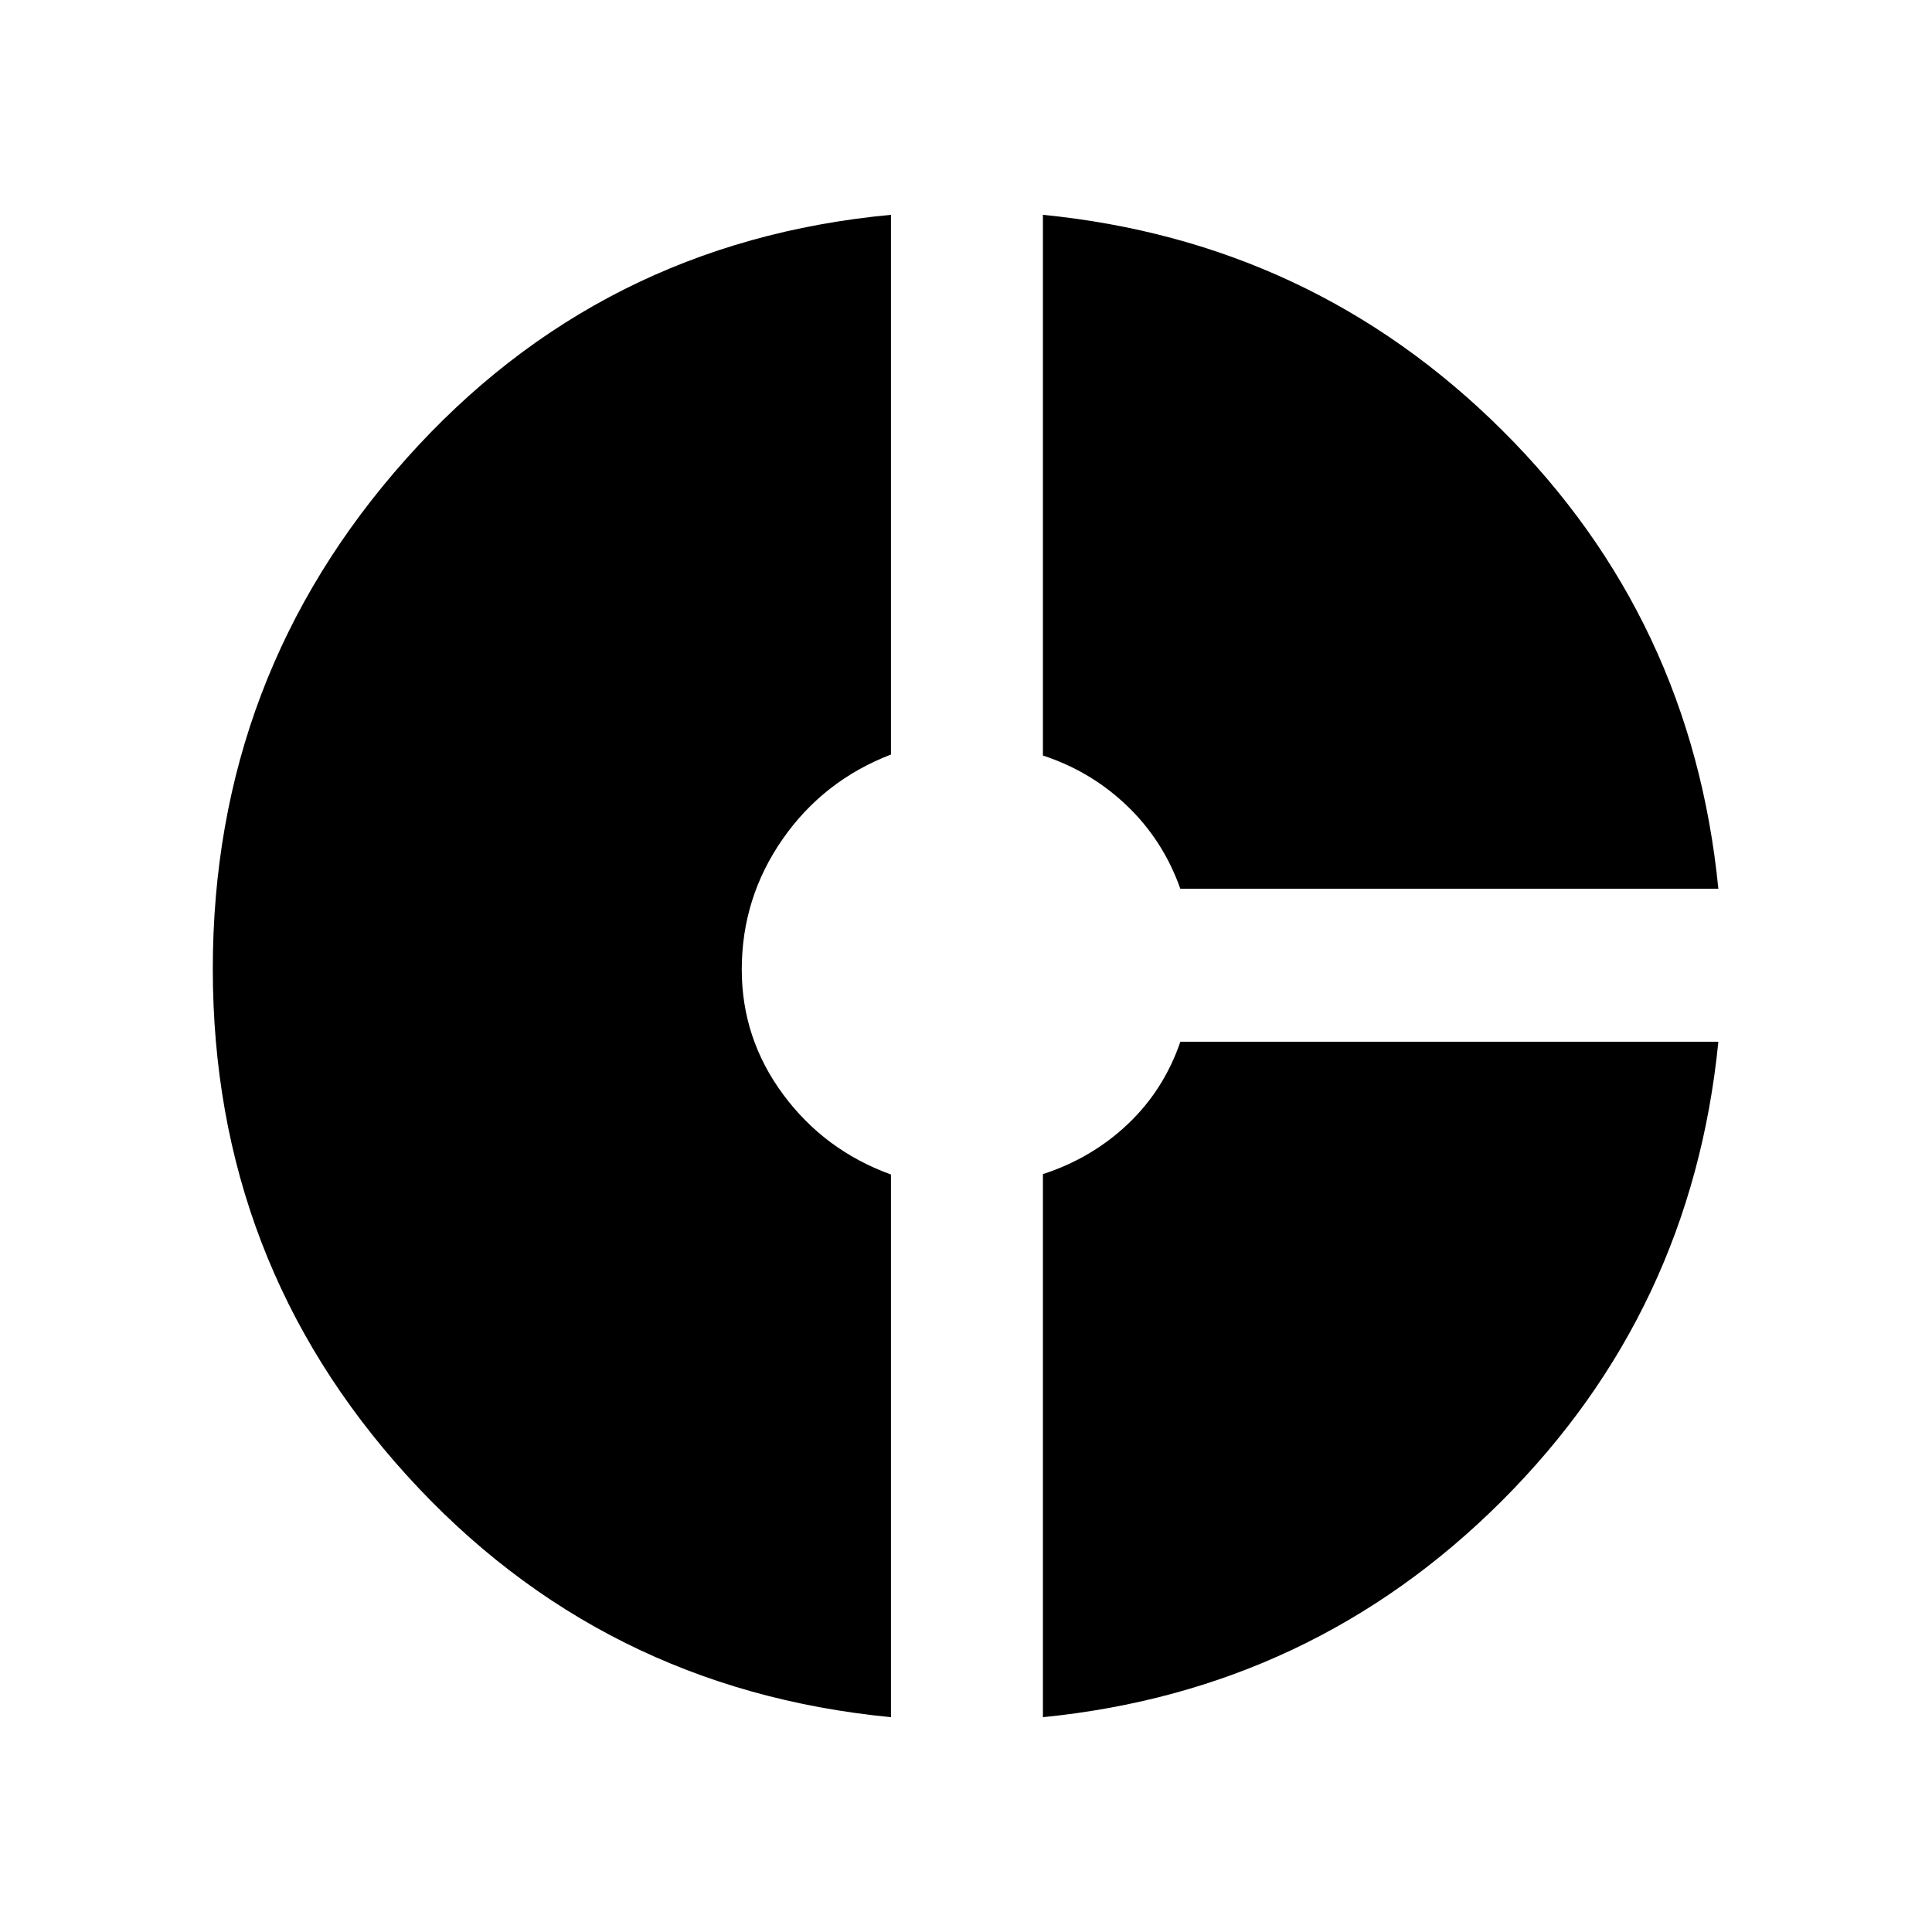 <svg xmlns="http://www.w3.org/2000/svg" height="40" viewBox="0 -960 960 960" width="40"><path d="M586.49-518.4q-8.5-24-26.47-41.2-17.96-17.19-41.8-24.98v-268.68Q652-840.01 746.29-746.33q94.29 93.67 107.55 227.93H586.49ZM442.71-106.74q-144.2-13.95-240.58-120.17-96.39-106.21-96.39-251.64 0-145.77 96.08-253.47 96.07-107.7 240.89-121.24v268.18q-33.6 12.94-53.87 42.1-20.26 29.16-20.26 64.73 0 34.27 20.57 62.08 20.57 27.81 53.56 39.77v269.66Zm75.51 0v-269.85q24.28-7.89 42.16-24.83 17.89-16.94 26.14-40.95h267.32q-13.3 134.01-107.59 228.16-94.28 94.16-228.03 107.47Z"/></svg>
